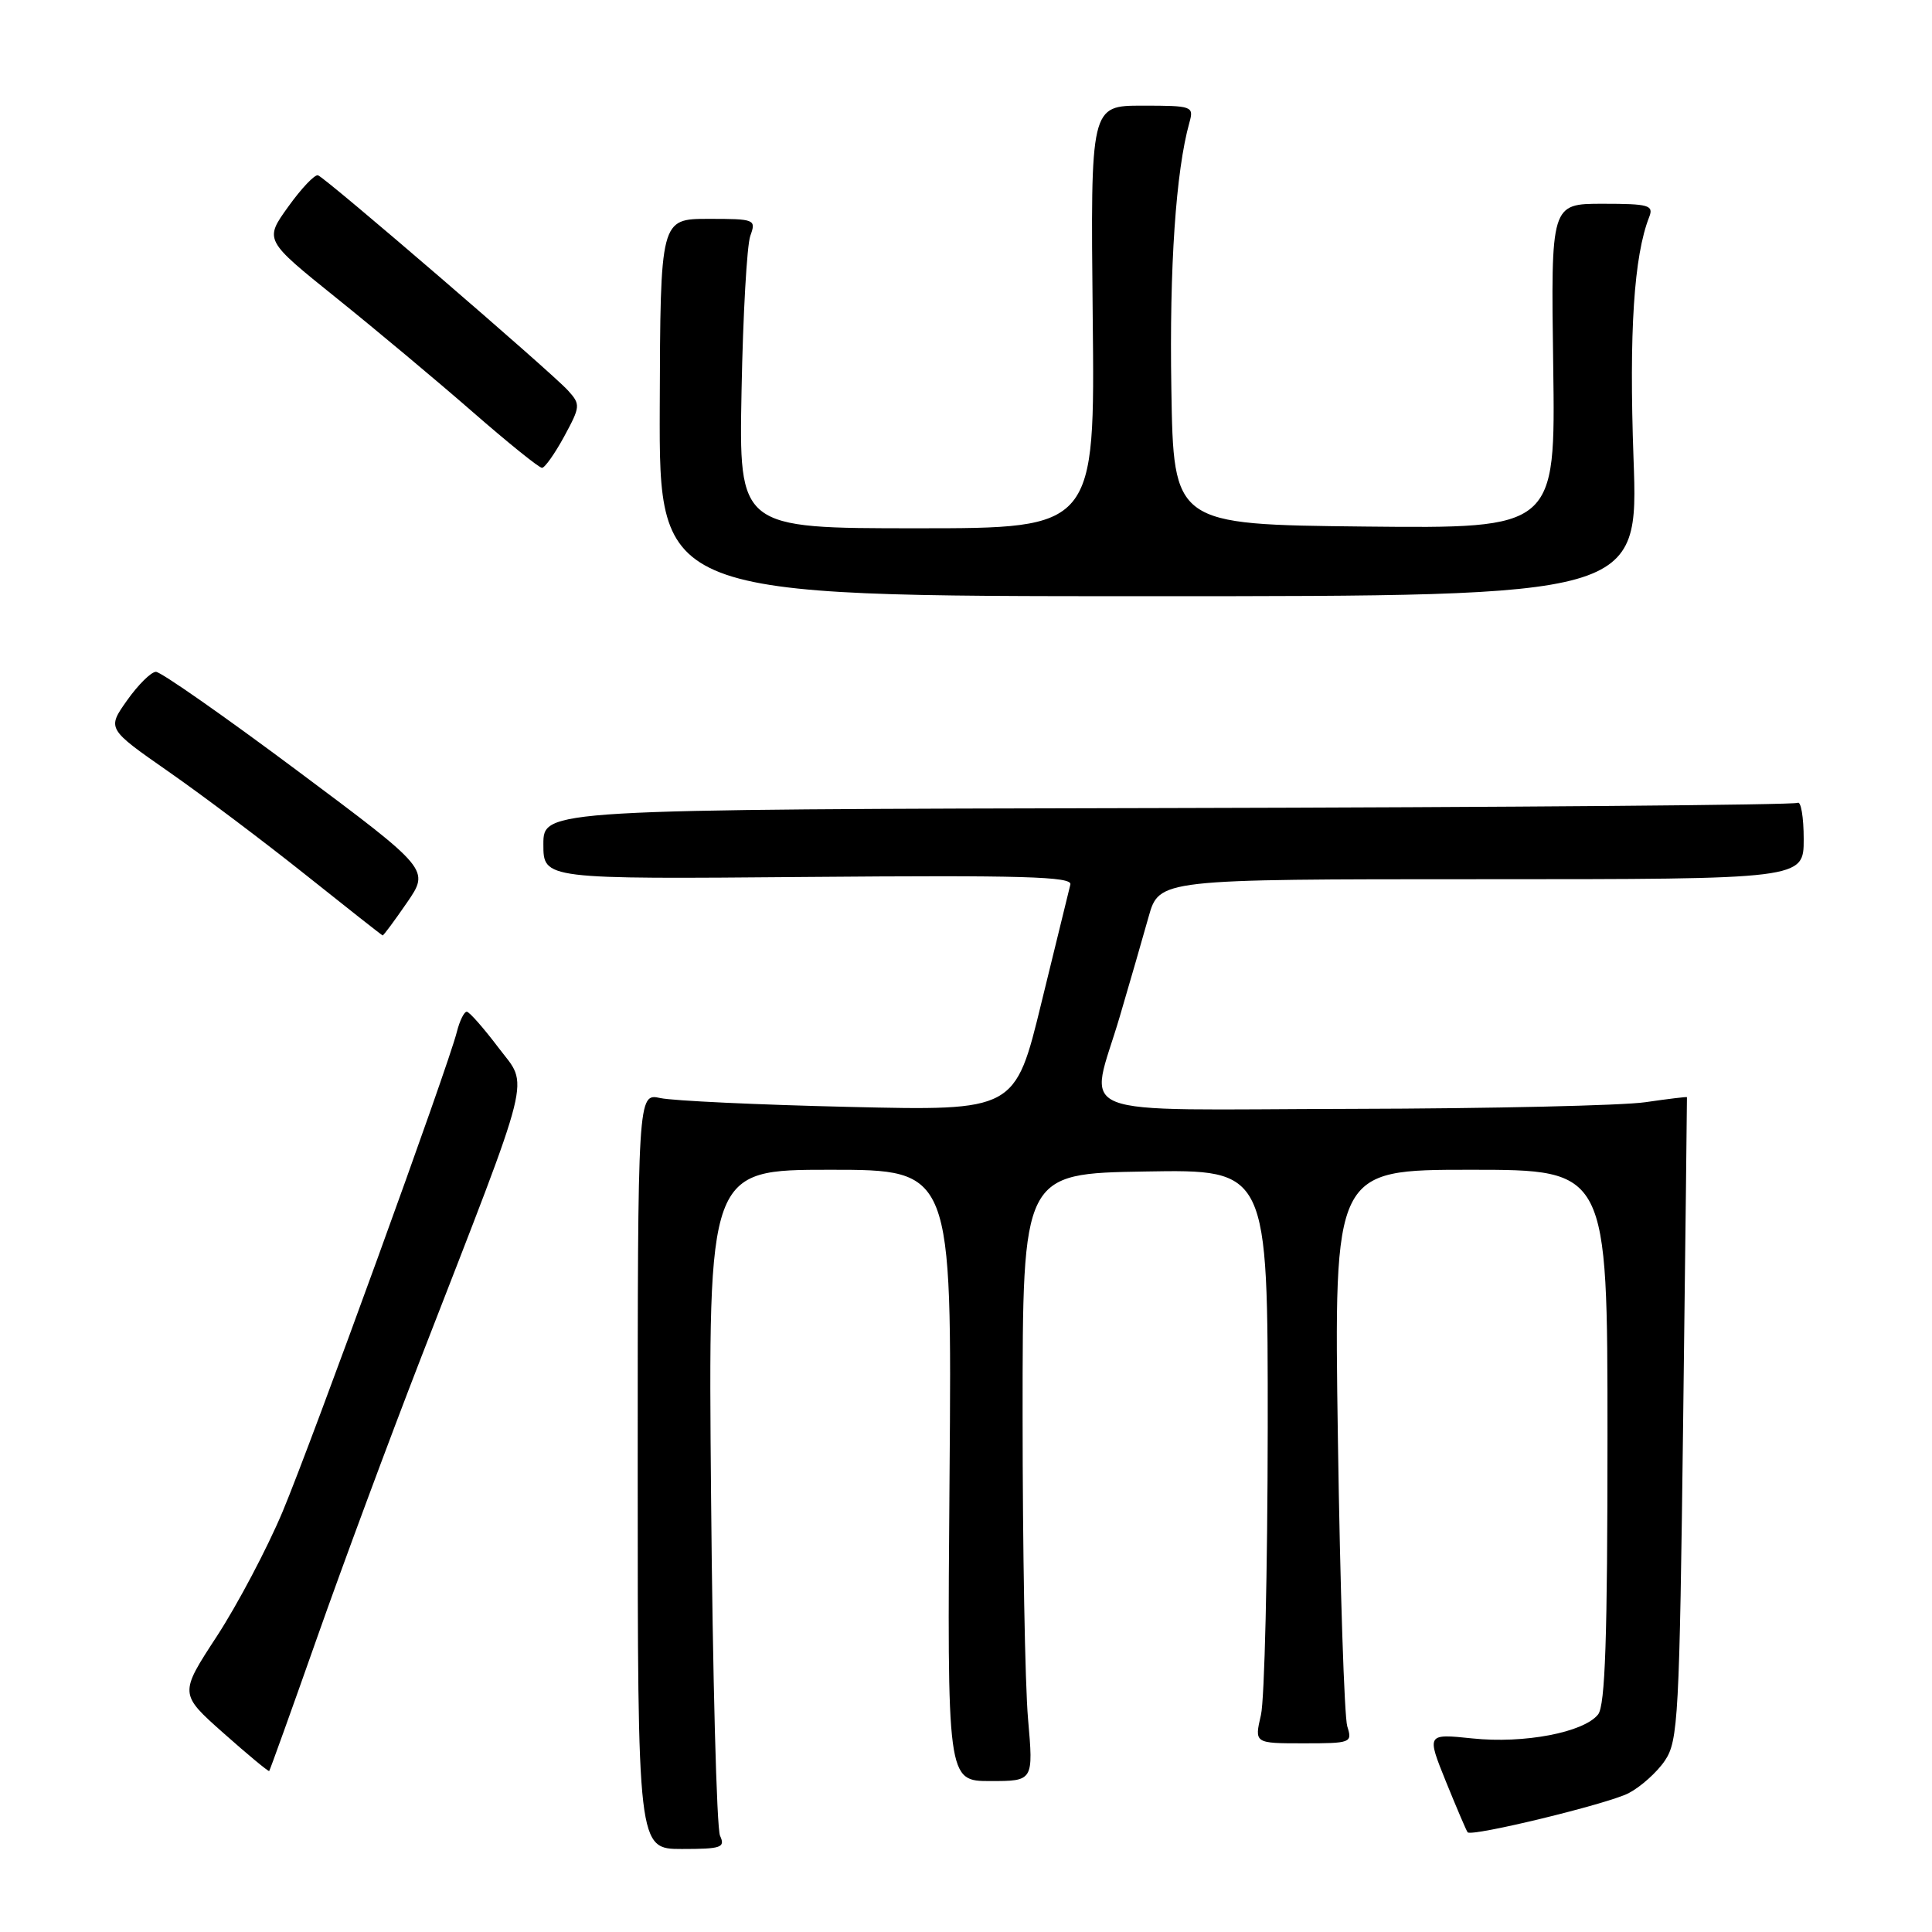 <?xml version="1.0" encoding="UTF-8" standalone="no"?>
<!DOCTYPE svg PUBLIC "-//W3C//DTD SVG 1.1//EN" "http://www.w3.org/Graphics/SVG/1.1/DTD/svg11.dtd" >
<svg xmlns="http://www.w3.org/2000/svg" xmlns:xlink="http://www.w3.org/1999/xlink" version="1.1" viewBox="0 0 256 256">
 <g >
 <path fill="currentColor"
d=" M 95.41 243.25 C 94.96 242.29 94.43 222.04 94.22 198.25 C 93.83 155.00 93.83 155.00 109.99 155.00 C 126.14 155.00 126.14 155.00 125.82 195.50 C 125.50 236.00 125.50 236.00 131.22 236.00 C 136.94 236.00 136.94 236.00 136.22 227.75 C 135.82 223.21 135.50 205.10 135.50 187.50 C 135.50 155.50 135.50 155.50 151.75 155.23 C 168.00 154.95 168.00 154.95 167.98 189.23 C 167.96 208.08 167.56 225.19 167.08 227.25 C 166.21 231.00 166.21 231.00 172.72 231.00 C 179.02 231.00 179.21 230.93 178.52 228.75 C 178.13 227.51 177.57 210.41 177.28 190.75 C 176.75 155.00 176.75 155.00 194.88 155.00 C 213.00 155.00 213.00 155.00 213.00 190.31 C 213.00 217.06 212.70 226.00 211.75 227.18 C 209.85 229.56 201.93 231.07 195.10 230.35 C 189.03 229.72 189.03 229.72 191.61 236.11 C 193.04 239.62 194.32 242.63 194.47 242.79 C 195.05 243.40 213.04 239.03 215.79 237.61 C 217.39 236.78 219.56 234.84 220.60 233.30 C 222.37 230.69 222.54 227.60 223.03 188.00 C 223.32 164.62 223.54 145.44 223.53 145.38 C 223.51 145.31 221.03 145.61 218.00 146.05 C 214.97 146.49 197.54 146.89 179.25 146.93 C 140.74 147.01 144.34 148.45 148.39 134.65 C 149.71 130.17 151.42 124.25 152.19 121.50 C 153.60 116.50 153.60 116.50 196.30 116.50 C 239.00 116.50 239.00 116.50 239.00 111.19 C 239.00 108.27 238.63 106.11 238.19 106.38 C 237.74 106.66 200.17 106.97 154.69 107.07 C 72.00 107.25 72.00 107.25 72.00 111.88 C 72.00 116.50 72.00 116.50 107.08 116.20 C 135.47 115.96 142.10 116.15 141.83 117.20 C 141.65 117.92 139.93 124.95 138.00 132.84 C 134.51 147.19 134.51 147.19 112.50 146.67 C 100.40 146.39 89.15 145.86 87.50 145.50 C 84.50 144.85 84.50 144.85 84.50 194.92 C 84.50 245.00 84.50 245.00 90.36 245.00 C 95.58 245.00 96.13 244.81 95.41 243.25 Z  M 42.02 216.99 C 45.41 207.37 51.59 190.72 55.75 180.00 C 70.86 141.09 70.09 144.18 66.04 138.81 C 64.09 136.23 62.21 134.09 61.86 134.06 C 61.51 134.03 60.91 135.24 60.53 136.75 C 59.37 141.39 41.36 190.95 37.44 200.32 C 35.40 205.17 31.49 212.58 28.75 216.79 C 23.75 224.44 23.75 224.44 29.62 229.65 C 32.84 232.51 35.57 234.77 35.67 234.67 C 35.77 234.56 38.63 226.61 42.02 216.99 Z  M 53.92 119.61 C 56.94 115.22 56.94 115.22 39.38 102.11 C 29.72 94.90 21.30 89.01 20.66 89.02 C 20.02 89.03 18.30 90.74 16.84 92.80 C 14.18 96.56 14.18 96.56 22.34 102.25 C 26.83 105.38 35.00 111.53 40.50 115.92 C 46.00 120.31 50.59 123.92 50.70 123.95 C 50.81 123.98 52.26 122.02 53.92 119.61 Z  M 216.45 60.75 C 215.85 43.94 216.50 33.91 218.53 28.75 C 219.14 27.19 218.48 27.00 212.36 27.00 C 205.50 27.00 205.50 27.00 205.81 48.52 C 206.11 70.03 206.11 70.03 180.81 69.77 C 155.50 69.50 155.50 69.50 155.21 51.50 C 154.94 35.36 155.81 22.65 157.60 16.25 C 158.21 14.07 158.01 14.00 151.37 14.00 C 144.50 14.00 144.50 14.00 144.79 42.00 C 145.09 70.00 145.09 70.00 121.50 70.00 C 97.91 70.00 97.91 70.00 98.26 51.75 C 98.45 41.71 98.97 32.49 99.42 31.25 C 100.21 29.07 100.04 29.00 93.87 29.00 C 87.50 29.01 87.50 29.01 87.42 54.00 C 87.34 79.00 87.34 79.00 152.23 79.00 C 217.11 79.00 217.11 79.00 216.45 60.75 Z  M 74.76 57.83 C 76.91 53.86 76.94 53.59 75.26 51.74 C 73.06 49.31 43.20 23.60 42.14 23.23 C 41.72 23.08 39.94 24.95 38.20 27.38 C 35.02 31.80 35.02 31.80 44.53 39.45 C 49.77 43.66 57.89 50.45 62.59 54.55 C 67.29 58.65 71.44 62.00 71.82 61.99 C 72.19 61.99 73.52 60.11 74.76 57.83 Z "/>
</g>
</svg>